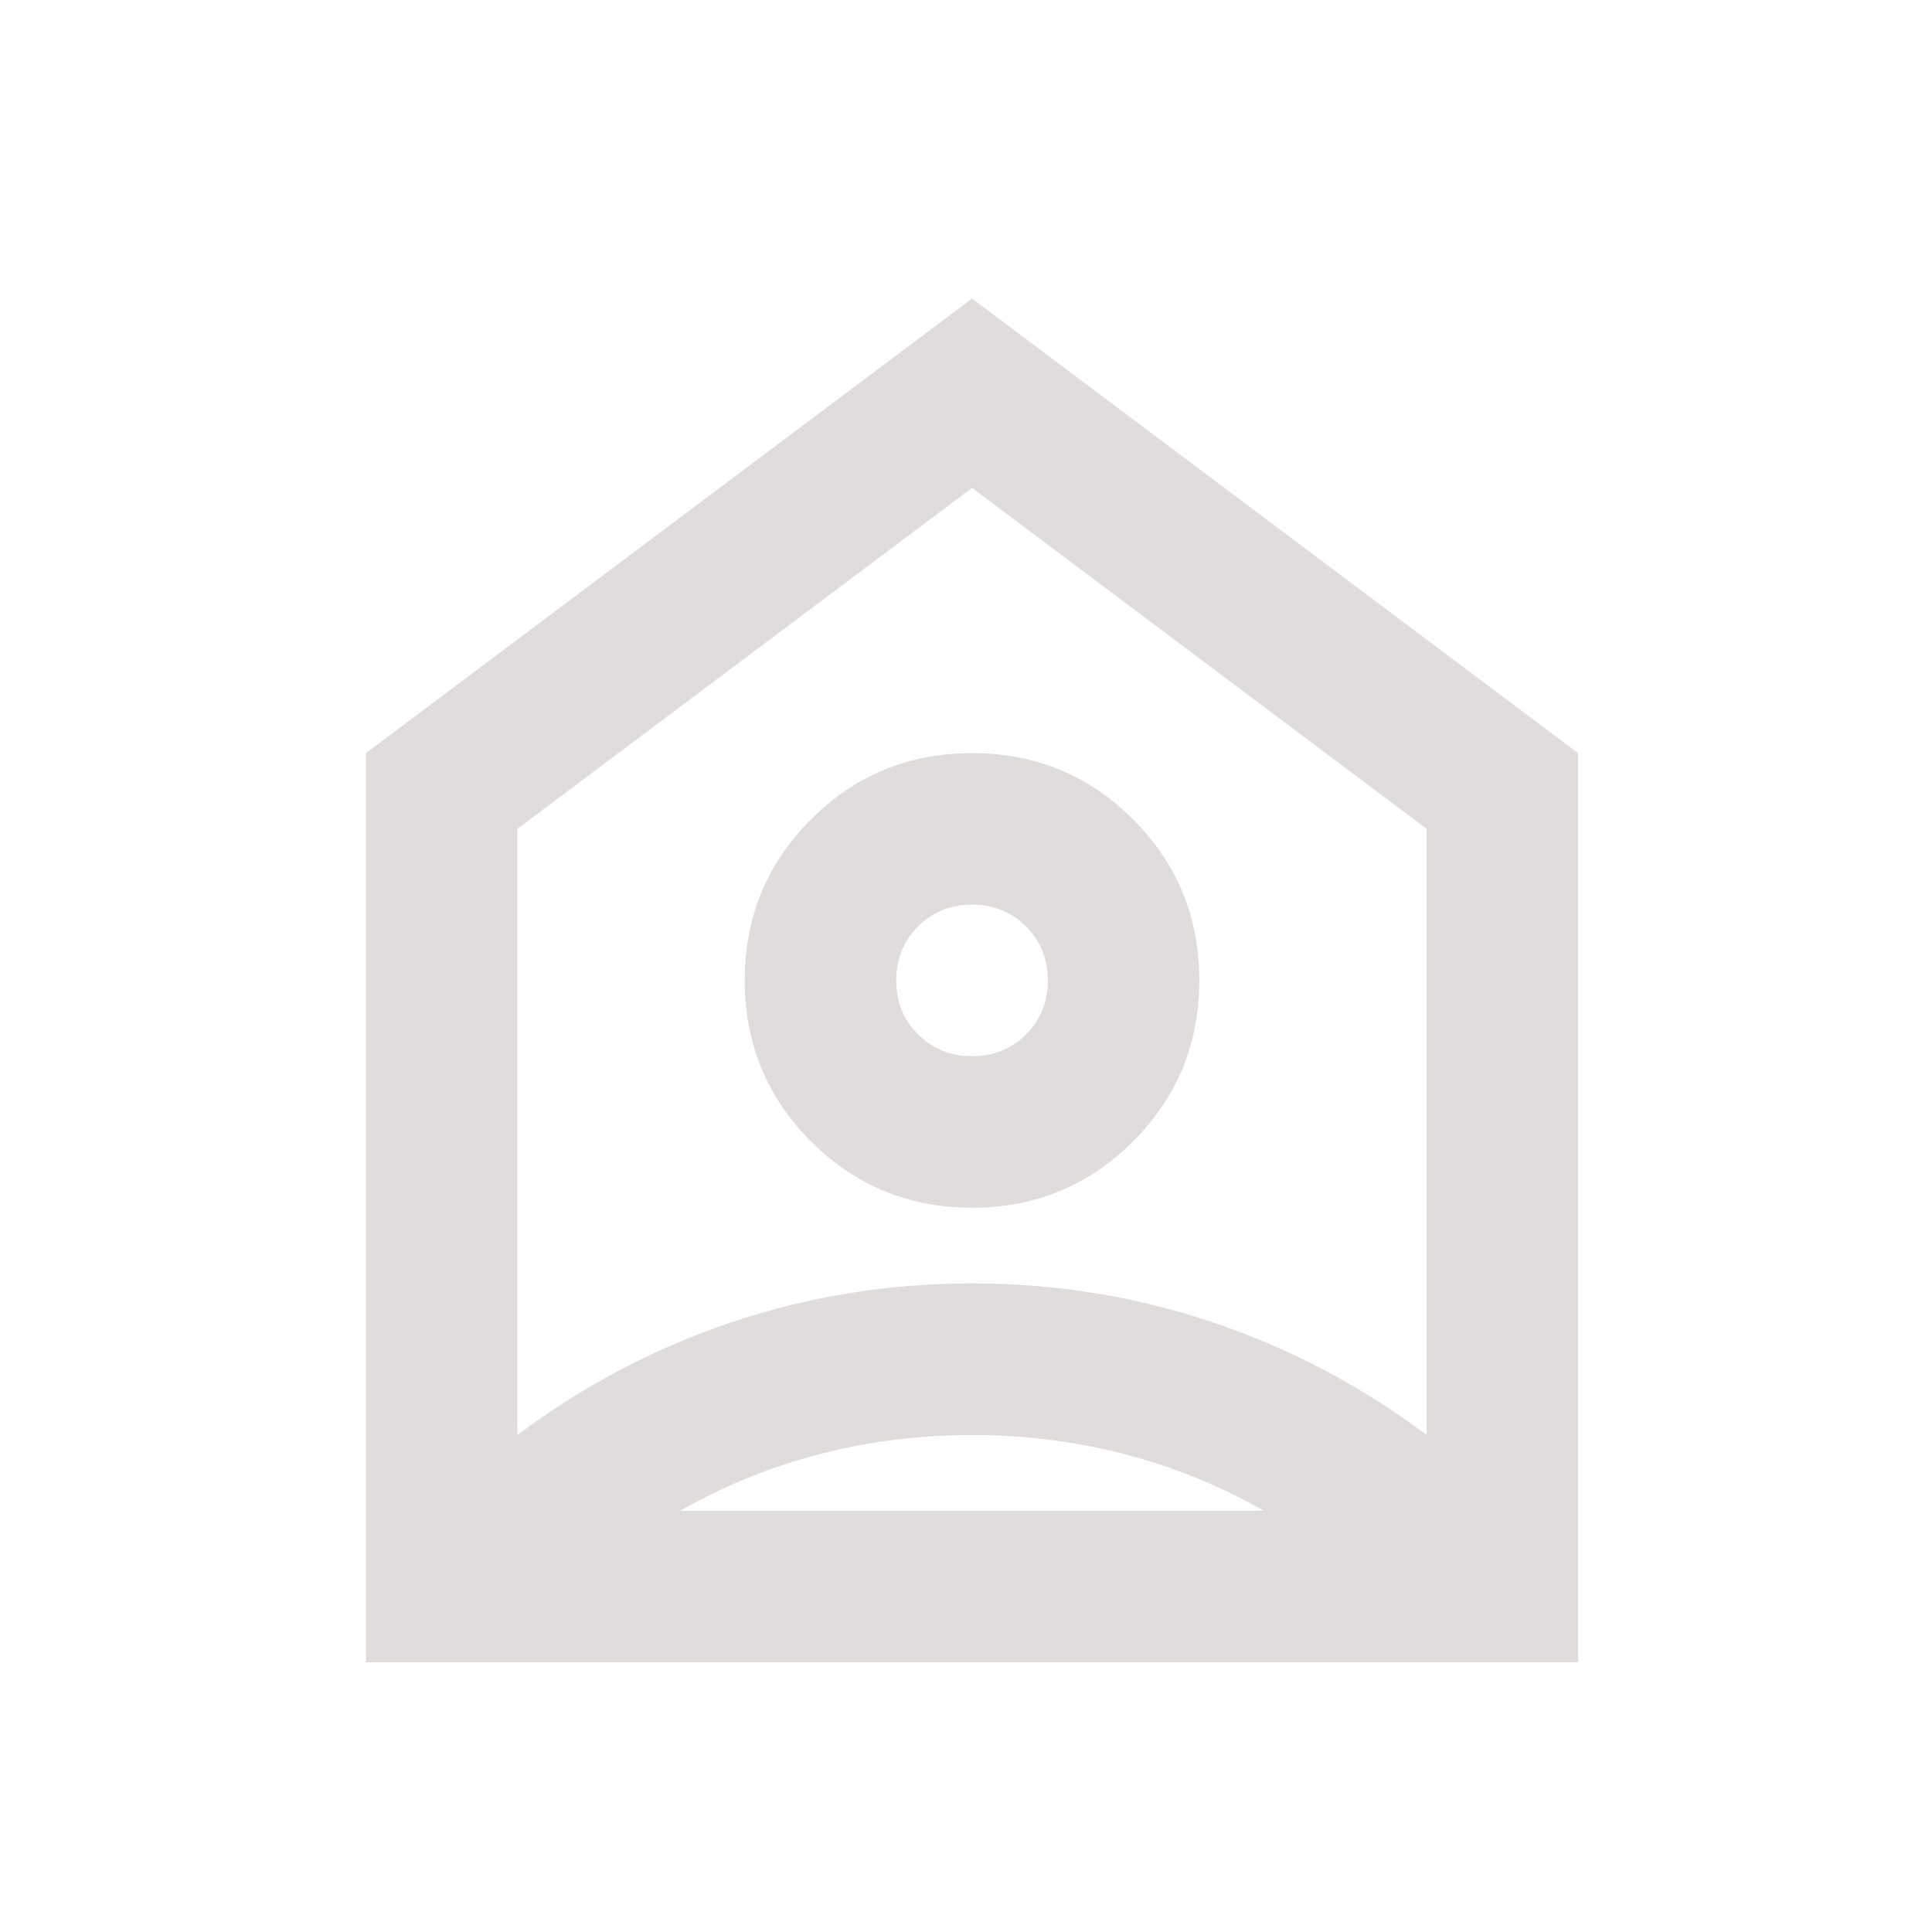 <svg width="17" height="17" viewBox="0 0 17 17" fill="none" xmlns="http://www.w3.org/2000/svg">
<mask id="mask0_79_681" style="mask-type:alpha" maskUnits="userSpaceOnUse" x="0" y="0" width="17" height="17">
<rect x="0.553" y="0.627" width="16" height="16" fill="#D9D9D9"/>
</mask>
<g mask="url(#mask0_79_681)">
<path d="M8.553 2.627L13.886 6.627V14.627H3.22V6.627L8.553 2.627ZM8.553 10.627C9.109 10.627 9.581 10.432 9.97 10.043C10.359 9.654 10.553 9.182 10.553 8.627C10.553 8.071 10.359 7.599 9.97 7.21C9.581 6.821 9.109 6.627 8.553 6.627C7.997 6.627 7.525 6.821 7.136 7.21C6.747 7.599 6.553 8.071 6.553 8.627C6.553 9.182 6.747 9.654 7.136 10.043C7.525 10.432 7.997 10.627 8.553 10.627ZM8.553 9.293C8.364 9.293 8.206 9.229 8.078 9.102C7.95 8.974 7.886 8.816 7.886 8.627C7.886 8.438 7.95 8.279 8.078 8.152C8.206 8.024 8.364 7.96 8.553 7.96C8.742 7.96 8.9 8.024 9.028 8.152C9.156 8.279 9.22 8.438 9.22 8.627C9.22 8.816 9.156 8.974 9.028 9.102C8.9 9.229 8.742 9.293 8.553 9.293ZM8.553 12.627C8.097 12.627 7.653 12.682 7.22 12.793C6.786 12.905 6.375 13.071 5.986 13.293H11.12C10.731 13.071 10.32 12.905 9.886 12.793C9.453 12.682 9.009 12.627 8.553 12.627ZM4.553 7.293V12.627C5.131 12.193 5.759 11.863 6.436 11.635C7.114 11.407 7.82 11.293 8.553 11.293C9.286 11.293 9.992 11.407 10.67 11.635C11.347 11.863 11.975 12.193 12.553 12.627V7.293L8.553 4.293L4.553 7.293Z" fill="#E1DCDC"/>
</g>
</svg>
